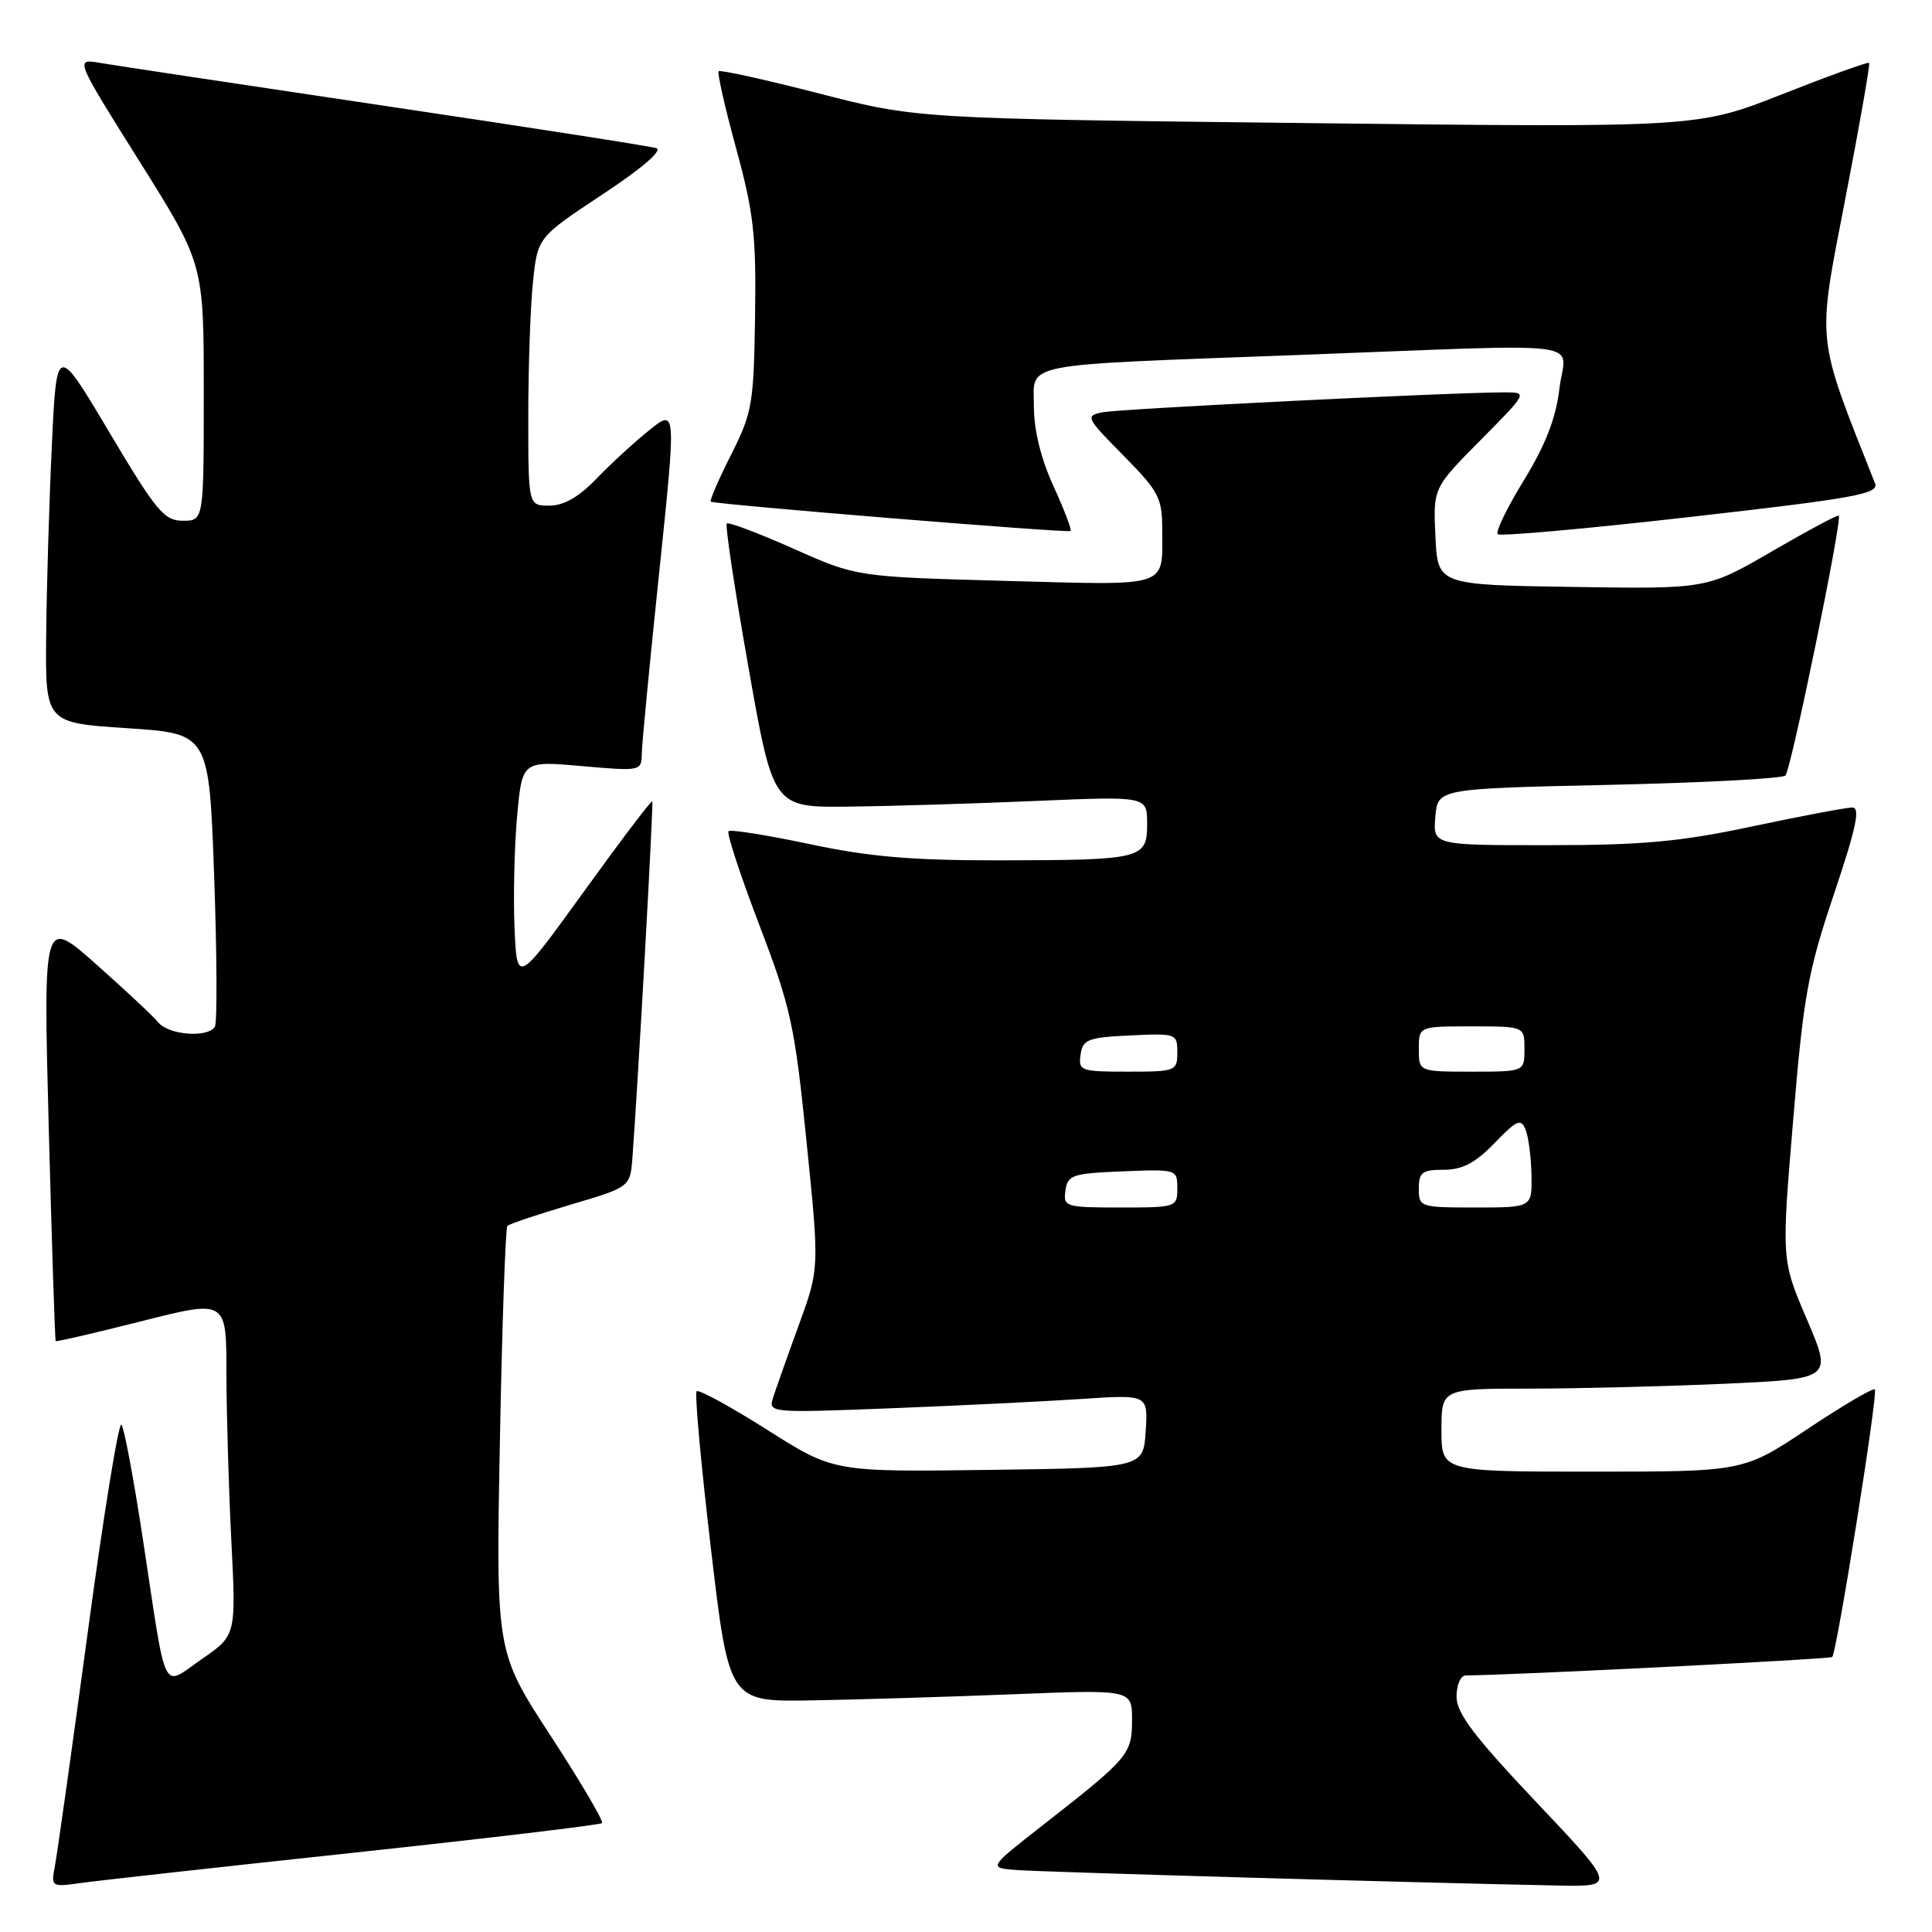 <?xml version="1.0" encoding="UTF-8" standalone="no"?>
<!DOCTYPE svg PUBLIC "-//W3C//DTD SVG 1.1//EN" "http://www.w3.org/Graphics/SVG/1.1/DTD/svg11.dtd" >
<svg xmlns="http://www.w3.org/2000/svg" xmlns:xlink="http://www.w3.org/1999/xlink" version="1.1" viewBox="0 0 256 256">
 <g >
 <path fill="currentColor"
d=" M 46.91 245.49 C 64.74 243.57 79.52 241.81 79.77 241.57 C 80.01 241.32 76.95 236.12 72.96 230.00 C 65.71 218.88 65.71 218.88 66.24 190.89 C 66.53 175.49 66.98 162.69 67.23 162.44 C 67.48 162.18 71.25 160.92 75.59 159.63 C 83.50 157.29 83.50 157.29 83.80 153.39 C 84.55 143.42 86.61 106.47 86.43 106.19 C 86.31 106.02 82.23 111.40 77.36 118.15 C 68.50 130.41 68.50 130.41 68.18 122.96 C 68.00 118.86 68.16 112.19 68.52 108.15 C 69.19 100.81 69.19 100.81 77.09 101.51 C 84.92 102.20 85.00 102.18 85.04 99.85 C 85.06 98.56 86.10 87.74 87.35 75.82 C 89.61 54.14 89.61 54.14 86.06 56.98 C 84.10 58.54 80.95 61.44 79.05 63.41 C 76.71 65.86 74.71 67.00 72.80 67.00 C 70.00 67.00 70.00 67.00 70.00 55.15 C 70.00 48.63 70.28 40.63 70.62 37.37 C 71.24 31.45 71.24 31.45 79.82 25.77 C 85.08 22.30 87.85 19.91 86.96 19.63 C 86.15 19.37 69.97 16.85 51.00 14.03 C 32.02 11.20 15.02 8.64 13.22 8.33 C 9.94 7.77 9.94 7.77 18.47 21.36 C 27.00 34.96 27.00 34.96 27.00 51.98 C 27.00 69.00 27.00 69.00 24.23 69.00 C 21.75 69.00 20.71 67.75 14.48 57.27 C 7.50 45.53 7.50 45.53 6.87 59.02 C 6.52 66.43 6.18 77.74 6.12 84.14 C 6.00 95.78 6.00 95.78 16.85 96.49 C 27.70 97.20 27.70 97.20 28.38 116.15 C 28.75 126.57 28.79 135.53 28.47 136.05 C 27.54 137.55 22.37 137.16 20.98 135.48 C 20.29 134.64 16.57 131.17 12.72 127.75 C 5.73 121.55 5.73 121.55 6.46 149.53 C 6.87 164.91 7.28 177.59 7.38 177.70 C 7.48 177.81 12.61 176.62 18.78 175.06 C 30.00 172.22 30.00 172.22 30.00 181.86 C 30.01 187.16 30.30 197.17 30.65 204.10 C 31.29 216.70 31.29 216.70 26.75 219.83 C 21.35 223.55 22.16 225.19 18.94 204.00 C 17.73 196.03 16.45 189.17 16.09 188.77 C 15.73 188.37 13.72 200.74 11.63 216.27 C 9.53 231.80 7.57 245.75 7.27 247.28 C 6.75 250.01 6.82 250.05 10.62 249.52 C 12.75 249.21 29.09 247.40 46.91 245.49 Z  M 203.58 238.81 C 195.31 230.06 193.00 227.01 193.00 224.81 C 193.00 223.23 193.55 222.00 194.25 222.00 C 199.89 221.99 242.49 219.85 242.78 219.56 C 243.39 218.94 248.88 184.55 248.43 184.10 C 248.21 183.87 244.19 186.23 239.52 189.34 C 231.02 195.00 231.02 195.00 211.01 195.00 C 191.00 195.00 191.00 195.00 191.00 189.50 C 191.00 184.00 191.00 184.00 202.75 184.00 C 209.21 183.99 220.87 183.70 228.65 183.35 C 242.79 182.70 242.79 182.70 239.42 174.82 C 236.05 166.94 236.05 166.94 237.60 148.47 C 238.97 131.96 239.55 128.76 243.00 118.50 C 245.97 109.67 246.53 107.00 245.44 107.00 C 244.65 107.00 238.72 108.12 232.25 109.49 C 222.66 111.53 217.69 111.99 205.19 111.99 C 189.88 112.00 189.88 112.00 190.19 108.25 C 190.50 104.50 190.50 104.50 213.17 104.00 C 225.64 103.72 236.17 103.17 236.58 102.76 C 237.32 102.02 244.14 68.80 243.65 68.32 C 243.51 68.18 239.53 70.31 234.79 73.06 C 226.19 78.05 226.19 78.05 208.35 77.77 C 190.50 77.50 190.50 77.50 190.20 71.08 C 189.90 64.66 189.90 64.66 196.17 58.33 C 202.40 52.04 202.42 52.00 199.47 51.99 C 193.01 51.96 148.35 54.17 146.09 54.63 C 143.78 55.10 143.89 55.33 148.84 60.34 C 153.56 65.12 154.00 65.96 154.00 70.20 C 154.00 77.97 155.26 77.56 133.24 76.97 C 113.50 76.43 113.50 76.43 105.11 72.69 C 100.49 70.64 96.53 69.14 96.30 69.37 C 96.07 69.59 97.36 78.15 99.17 88.39 C 102.45 107.00 102.45 107.00 112.47 106.88 C 117.99 106.82 129.14 106.48 137.25 106.13 C 152.00 105.50 152.00 105.50 152.00 109.13 C 152.00 113.82 151.42 113.97 132.50 114.00 C 120.83 114.01 115.22 113.54 107.25 111.84 C 101.61 110.65 96.79 109.88 96.53 110.14 C 96.27 110.40 98.10 115.99 100.61 122.56 C 104.80 133.52 105.31 135.88 106.87 151.29 C 108.58 168.09 108.58 168.09 105.83 175.62 C 104.32 179.76 102.80 184.07 102.44 185.19 C 101.80 187.21 101.98 187.23 118.14 186.60 C 127.14 186.25 138.46 185.69 143.31 185.37 C 152.12 184.78 152.12 184.78 151.81 189.64 C 151.50 194.50 151.50 194.50 130.98 194.77 C 110.45 195.04 110.45 195.04 101.63 189.44 C 96.78 186.37 92.59 184.08 92.31 184.35 C 92.03 184.63 92.88 194.00 94.20 205.18 C 96.59 225.50 96.59 225.50 107.54 225.31 C 113.57 225.21 125.59 224.84 134.25 224.50 C 150.00 223.87 150.00 223.87 150.00 227.90 C 150.00 232.43 149.58 232.93 138.22 241.81 C 130.94 247.50 130.94 247.50 134.72 247.79 C 138.14 248.05 187.14 249.46 206.33 249.84 C 214.17 250.00 214.17 250.00 203.58 238.81 Z  M 139.60 64.44 C 137.94 60.82 137.00 57.01 137.00 53.92 C 137.00 47.94 134.41 48.45 172.00 47.04 C 211.89 45.54 207.40 44.97 206.63 51.50 C 206.17 55.40 204.81 58.91 201.94 63.61 C 199.71 67.24 198.14 70.47 198.45 70.78 C 198.76 71.09 210.28 70.06 224.04 68.49 C 245.73 66.03 248.99 65.44 248.46 64.07 C 240.57 44.16 240.75 45.82 244.48 26.51 C 246.39 16.67 247.82 8.49 247.67 8.33 C 247.51 8.18 242.33 10.05 236.16 12.48 C 224.94 16.91 224.94 16.91 173.22 16.31 C 121.50 15.72 121.50 15.72 108.55 12.39 C 101.43 10.56 95.43 9.23 95.22 9.44 C 95.02 9.65 96.06 14.25 97.54 19.66 C 99.87 28.18 100.21 31.17 100.05 41.91 C 99.88 53.53 99.67 54.71 96.87 60.26 C 95.22 63.53 94.01 66.32 94.18 66.47 C 94.61 66.83 141.41 70.65 141.85 70.36 C 142.05 70.23 141.03 67.57 139.60 64.44 Z  M 141.18 157.75 C 141.47 155.69 142.10 155.48 148.75 155.21 C 155.93 154.92 156.00 154.94 156.00 157.46 C 156.00 159.96 155.87 160.00 148.43 160.00 C 141.15 160.00 140.87 159.91 141.18 157.75 Z  M 188.00 157.50 C 188.00 155.34 188.45 155.00 191.30 155.00 C 193.77 155.00 195.47 154.11 198.03 151.47 C 201.03 148.37 201.54 148.16 202.16 149.72 C 202.54 150.70 202.89 153.41 202.93 155.75 C 203.00 160.00 203.00 160.00 195.50 160.00 C 188.17 160.00 188.00 159.94 188.00 157.50 Z  M 143.18 139.75 C 143.47 137.73 144.14 137.47 149.75 137.20 C 155.86 136.91 156.00 136.96 156.00 139.45 C 156.00 141.92 155.80 142.00 149.43 142.00 C 143.19 142.00 142.88 141.89 143.18 139.75 Z  M 188.00 139.00 C 188.00 136.00 188.00 136.00 195.00 136.00 C 202.00 136.00 202.00 136.00 202.00 139.00 C 202.00 142.00 202.00 142.00 195.00 142.00 C 188.00 142.00 188.00 142.00 188.00 139.00 Z "/>
</g>
</svg>